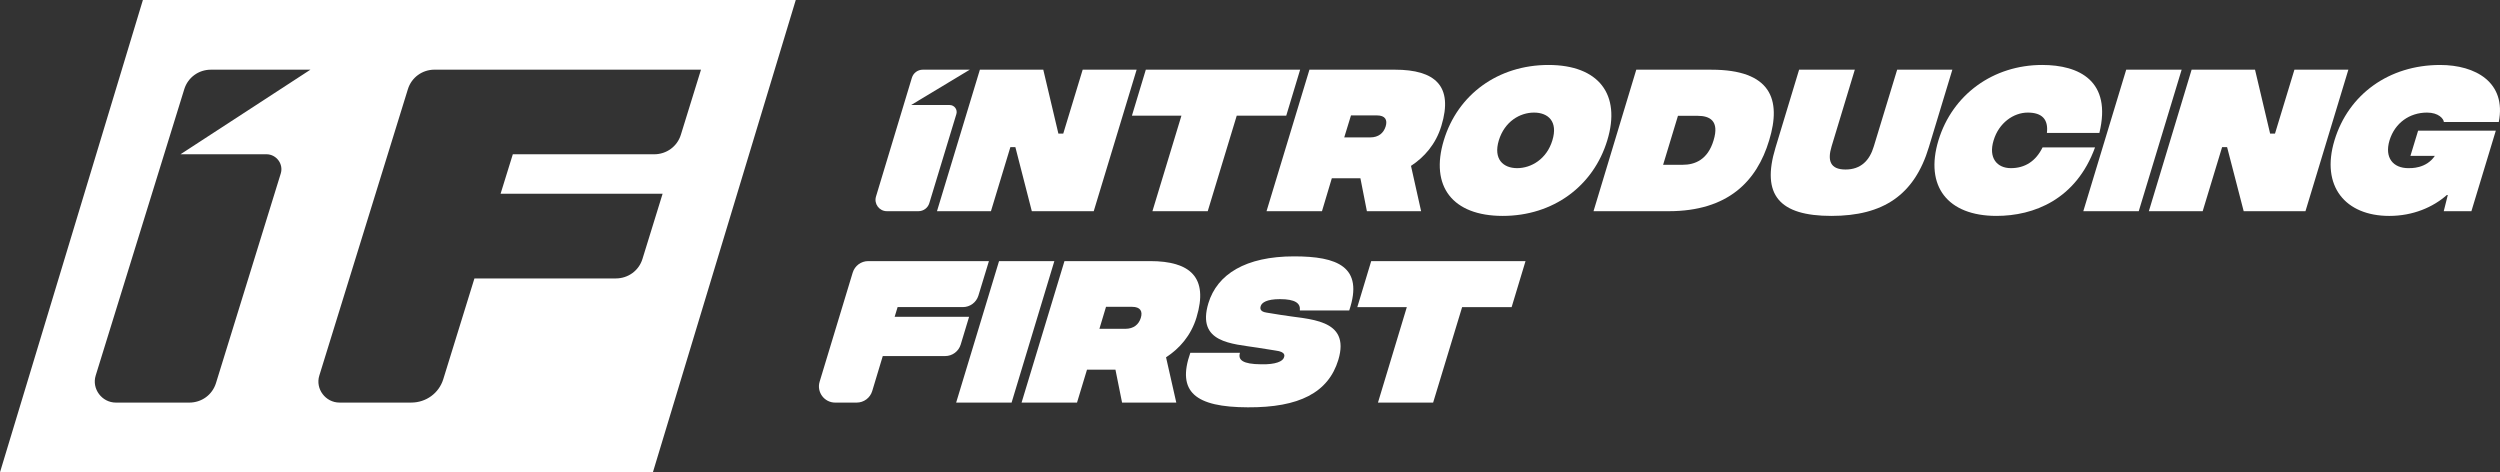 <?xml version="1.0" encoding="UTF-8"?>
<svg id="Layer_1" data-name="Layer 1" xmlns="http://www.w3.org/2000/svg" viewBox="0 0 2567.2 484.95">
  <rect x="0" y="0" width="2567.2" height="484.95" fill="#333333" stroke="none"/>
  <defs>
    <style>
      .cls-1 {
        fill: #fff;
        stroke-width: 0px;
      }
    </style>
  </defs>
  <g>
    <path class="cls-1" d="M1004.71,303.54l10.8-35.42h-123.93c-7.35,0-13.83,4.81-15.96,11.84l-33.94,111.95c-3.25,10.71,4.77,21.51,15.96,21.51h22.06c7.36,0,13.84-4.82,15.97-11.86l10.83-35.93h64.08c7.35,0,13.83-4.81,15.96-11.85l8.61-28.46h-76.46l3.05-9.97h67.02c7.34,0,13.81-4.79,15.95-11.81Z"/>
    <path class="cls-1" d="M1025.9,268.12l-44.05,145.31h56.93l43.91-145.31h-56.79Z"/>
    <path class="cls-1" d="M1228.69,325.88c12.47-41.14-6.51-57.76-47.65-57.76h-87.96l-44.05,145.31h56.93l10.25-33.8h29.23l6.79,33.8h55.68l-10.53-46.54c13.57-8.73,25.62-22.16,31.31-41ZM1171.48,326.43c-2.08,6.65-7.2,11.22-15.93,11.22h-26.59l6.78-22.58h26.74c8.59,0,11.08,4.57,9,11.36Z"/>
    <path class="cls-1" d="M1385.49,318.81c15.24-45.16-12.47-55.55-56.65-55.55-49.87,0-78.95,18.42-87.96,48.07-12.33,40.86,24.24,41.56,50.56,45.71l18.28,2.91c11.64,1.38,9.01,6.23,8.73,7.2-1.11,3.74-8.17,7.34-23.55,6.93-18.7-.14-23.83-4.43-21.61-11.77h-50.98c-14.13,40.17,5.13,55.82,59.15,55.96,52.64.28,82.56-15.1,92.81-48.62,13.02-43.08-30.89-41.42-59.01-46.27l-14.55-2.35c-8.17-1.11-6.37-5.68-6.09-6.79,1.11-3.46,6.09-7.06,19.67-7.06,15.93,0,21.33,4.29,20.5,11.64h50.7Z"/>
    <path class="cls-1" d="M1408.07,268.12l-14.27,47.24h50.84l-29.64,98.07h56.65l29.78-98.07h50.84l14.27-47.24h-158.46Z"/>
  </g>
  <g>
    <path class="cls-1" d="M995.84,71.56h-48.27c-5.14,0-9.68,3.37-11.17,8.29l-36.86,121.98c-2.26,7.49,3.34,15.04,11.17,15.04h32.43c5.14,0,9.67-3.36,11.16-8.28l27.78-91.47c1.4-4.61-2.05-9.27-6.87-9.27h-39.63l60.26-36.29Z"/>
    <path class="cls-1" d="M1111.78,71.56l-19.95,65.66h-4.98l-15.52-65.66h-65.1l-44.05,145.31h55.41l19.95-65.8h5.12l16.9,65.8h63.58l44.05-145.31h-55.41Z"/>
    <path class="cls-1" d="M1176.61,71.56l-14.27,47.24h50.84l-29.78,98.07h56.79l29.78-98.07h50.84l14.27-47.24h-158.46Z"/>
    <path class="cls-1" d="M1480.1,129.32c12.6-41.14-6.51-57.76-47.65-57.76h-87.82l-44.05,145.31h56.93l10.11-33.8h29.36l6.65,33.8h55.68l-10.39-46.54c13.44-8.73,25.49-22.16,31.17-41ZM1422.89,129.87c-2.08,6.65-7.2,11.22-15.79,11.22h-26.73l6.93-22.58h26.59c8.59,0,11.08,4.57,9,11.36Z"/>
    <path class="cls-1" d="M1590.09,66.71c-51.67,0-93.22,30.2-107.49,77.43-14.26,47.1,8.87,77.57,60.53,77.57s93.08-30.47,107.35-77.57c14.41-47.23-8.87-77.43-60.4-77.43ZM1594.1,144.14c-5.82,19.25-21.75,28.53-36.15,28.53s-24.65-9.28-18.84-28.53c5.96-19.39,21.61-28.53,36.15-28.53s24.8,9.14,18.84,28.53Z"/>
    <path class="cls-1" d="M1757.42,71.56h-77.16l-43.91,145.31h77.16c60.95,0,90.59-30.75,103.2-72.72,12.88-42.11,1.8-72.58-59.29-72.58ZM1759.63,144.14c-5.96,19.95-19.25,25.07-31.58,25.07h-20.23l15.24-50.28h20.22c12.33,0,22.58,4.99,16.34,25.21Z"/>
    <path class="cls-1" d="M1948.16,71.56l-23.96,78.68c-4.29,14.54-13.3,23.83-29.09,23.83s-18.7-9.28-14.27-23.83l23.83-78.68h-57.21l-24.24,80.06c-14.82,48.62,4.02,70.09,57.35,70.09s85.33-21.47,100.15-70.64l24.11-79.51h-56.66Z"/>
    <path class="cls-1" d="M2155.8,136.52c13.02-53.47-20.78-69.81-58.73-69.81-50.15,0-92.12,30.2-106.52,77.43-14.27,47.1,9.42,77.57,59.56,77.57,38.23,0,81.72-16.62,101.25-70.37h-53.88c-7.06,14.41-18.29,21.33-32.55,21.33s-23.27-10.53-17.73-28.53c5.4-18.01,20.5-28.53,35.05-28.53s21.33,6.79,19.67,20.92h53.89Z"/>
    <path class="cls-1" d="M2183.36,71.56l-44.05,145.31h56.93l44.05-145.31h-56.93Z"/>
    <path class="cls-1" d="M2356.09,71.56l-19.95,65.66h-4.99l-15.51-65.66h-65.11l-43.91,145.31h55.27l19.95-65.8h5.12l17.04,65.8h63.44l44.05-145.31h-55.41Z"/>
    <path class="cls-1" d="M2492.26,115.61c11.91,0,17.04,6.37,17.31,9.7h56.37c8.04-40.86-23.96-58.59-60.25-58.59-52.5,0-94.19,30.2-108.46,77.43-14.27,47.1,11.22,77.57,56.24,77.57,24.52,0,45.02-9,59.15-21.47h.97l-4.16,16.62h28.4l25.07-82.7h-79.79l-7.89,25.9h25.07c-9.01,13.3-24.66,12.6-27.29,12.6-15.37,0-24.65-10.53-19.25-28.53,5.54-18.01,20.64-28.53,38.51-28.53Z"/>
  </g>
  <path class="cls-1" d="M146.73,0L0,484.95h670.45L817.15,0H146.73ZM273.61,158.41c10.24,0,17.73,10.12,14.68,19.8l-66.49,215.12c-3.73,12.07-14.68,20.09-27.43,20.09h-75.34c-14.41,0-24.94-14.12-20.8-27.7L189.25,91.5c3.73-11.92,14.68-19.94,27.28-19.94h102.23l-133.39,86.85h88.24ZM671.79,158.43h-145.19l-12.56,40.52h166.38l-20.68,66.93c-3.68,12-14.68,20.04-27.38,20.04h-145.17l-31.99,103.45c-4.46,14.39-17.65,24.02-32.87,24.02h-73.75c-14.31,0-24.89-14.12-20.7-27.65l90.99-294.19c3.71-12,14.7-20.02,27.38-20.02h273.59l-20.68,66.85c-3.71,12-14.7,20.04-27.38,20.04Z"/>
</svg>